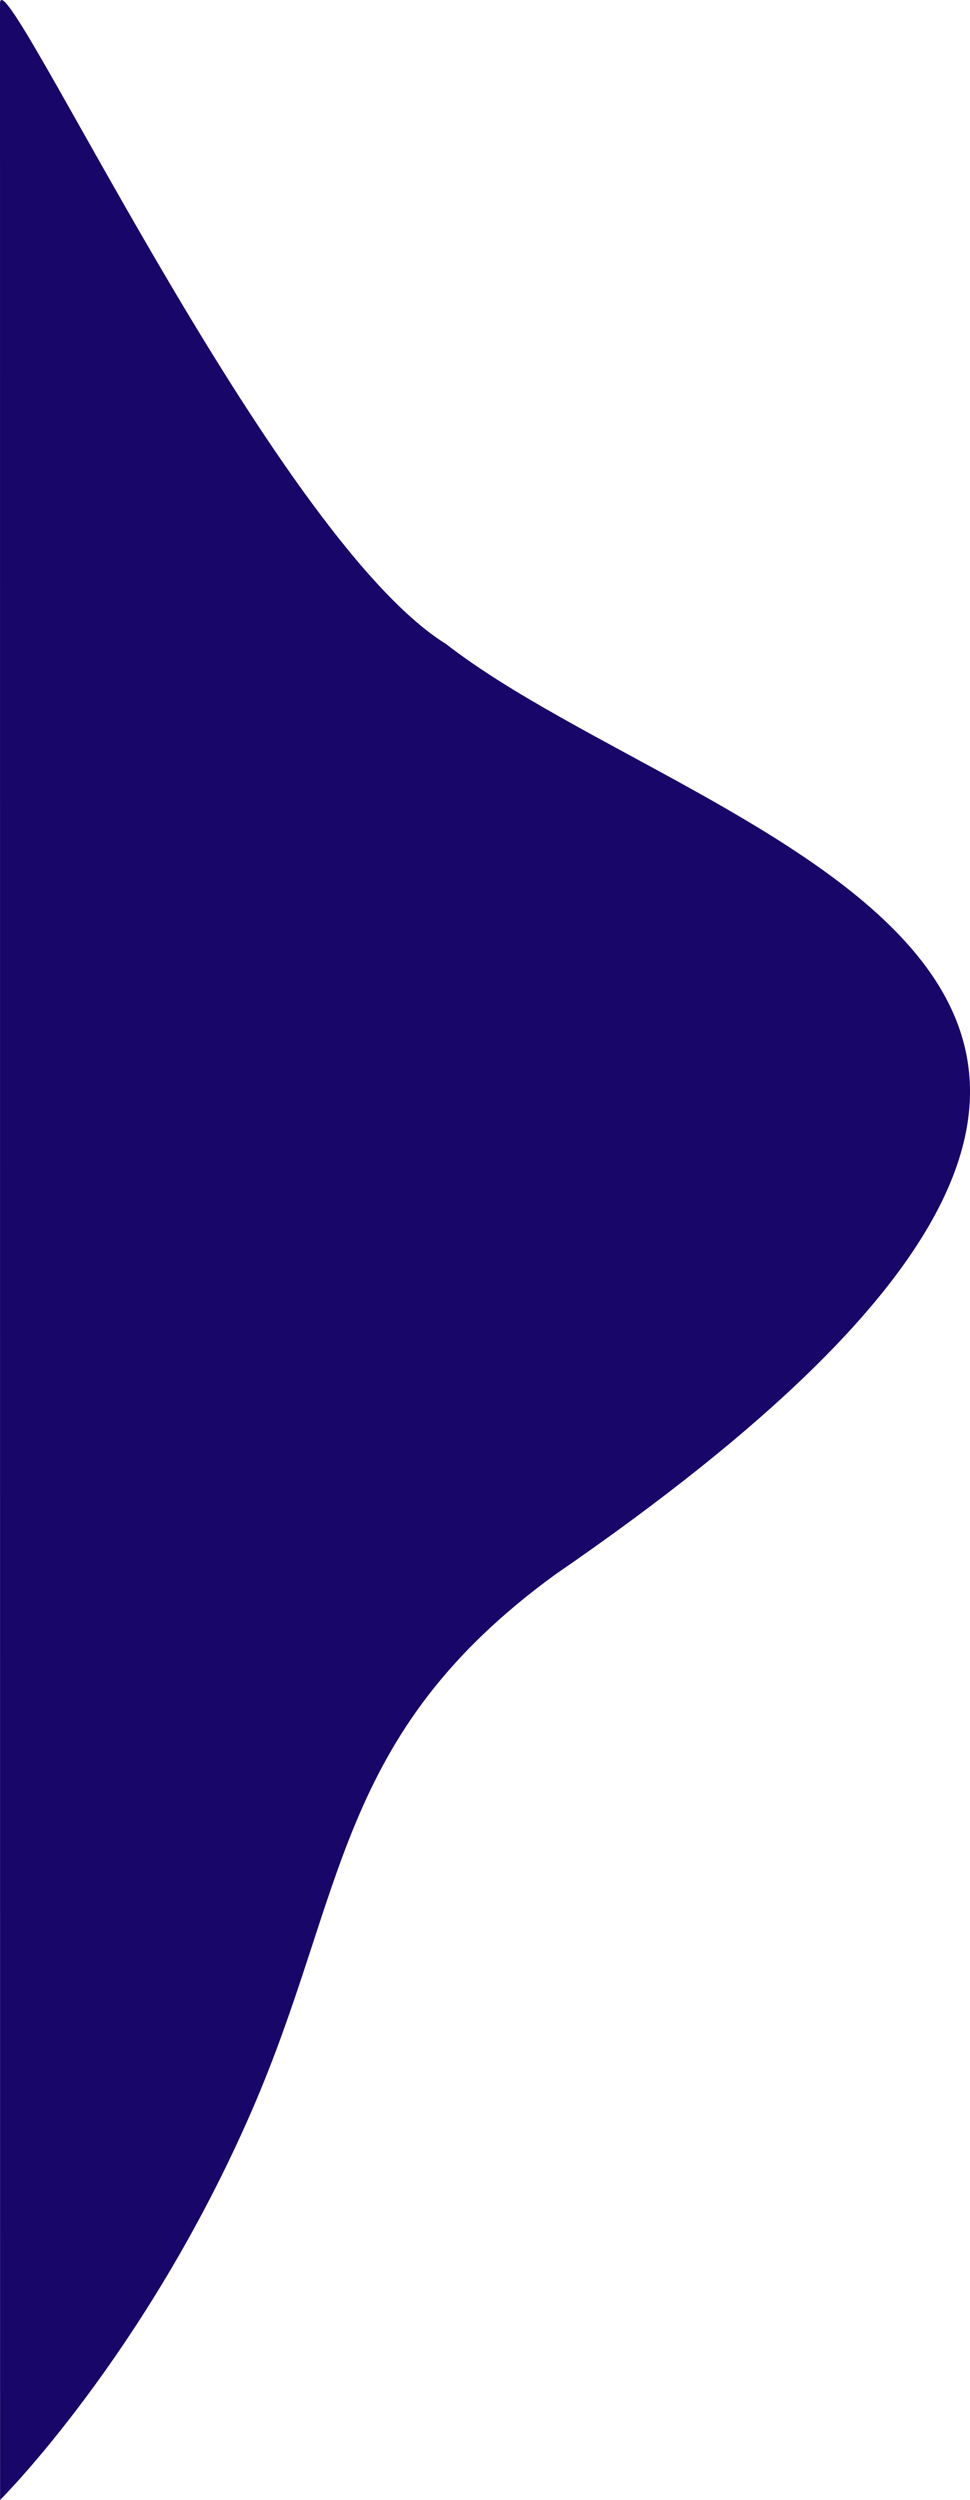 <?xml version="1.0" encoding="utf-8"?>
<svg viewBox="-0.027 316.866 259.797 669.233" xmlns="http://www.w3.org/2000/svg">
  <path style="fill: rgb(24, 6, 105);" d="M -0.026 317.899 C -0.271 302.674 72.663 460.347 119.491 489.303 C 188.31 542.808 380.548 579.002 148.675 738.362 C 89.686 781.314 92.842 823.464 67.346 882.035 C 38.828 947.551 -0.007 986.099 -0.007 986.099"/>
</svg>